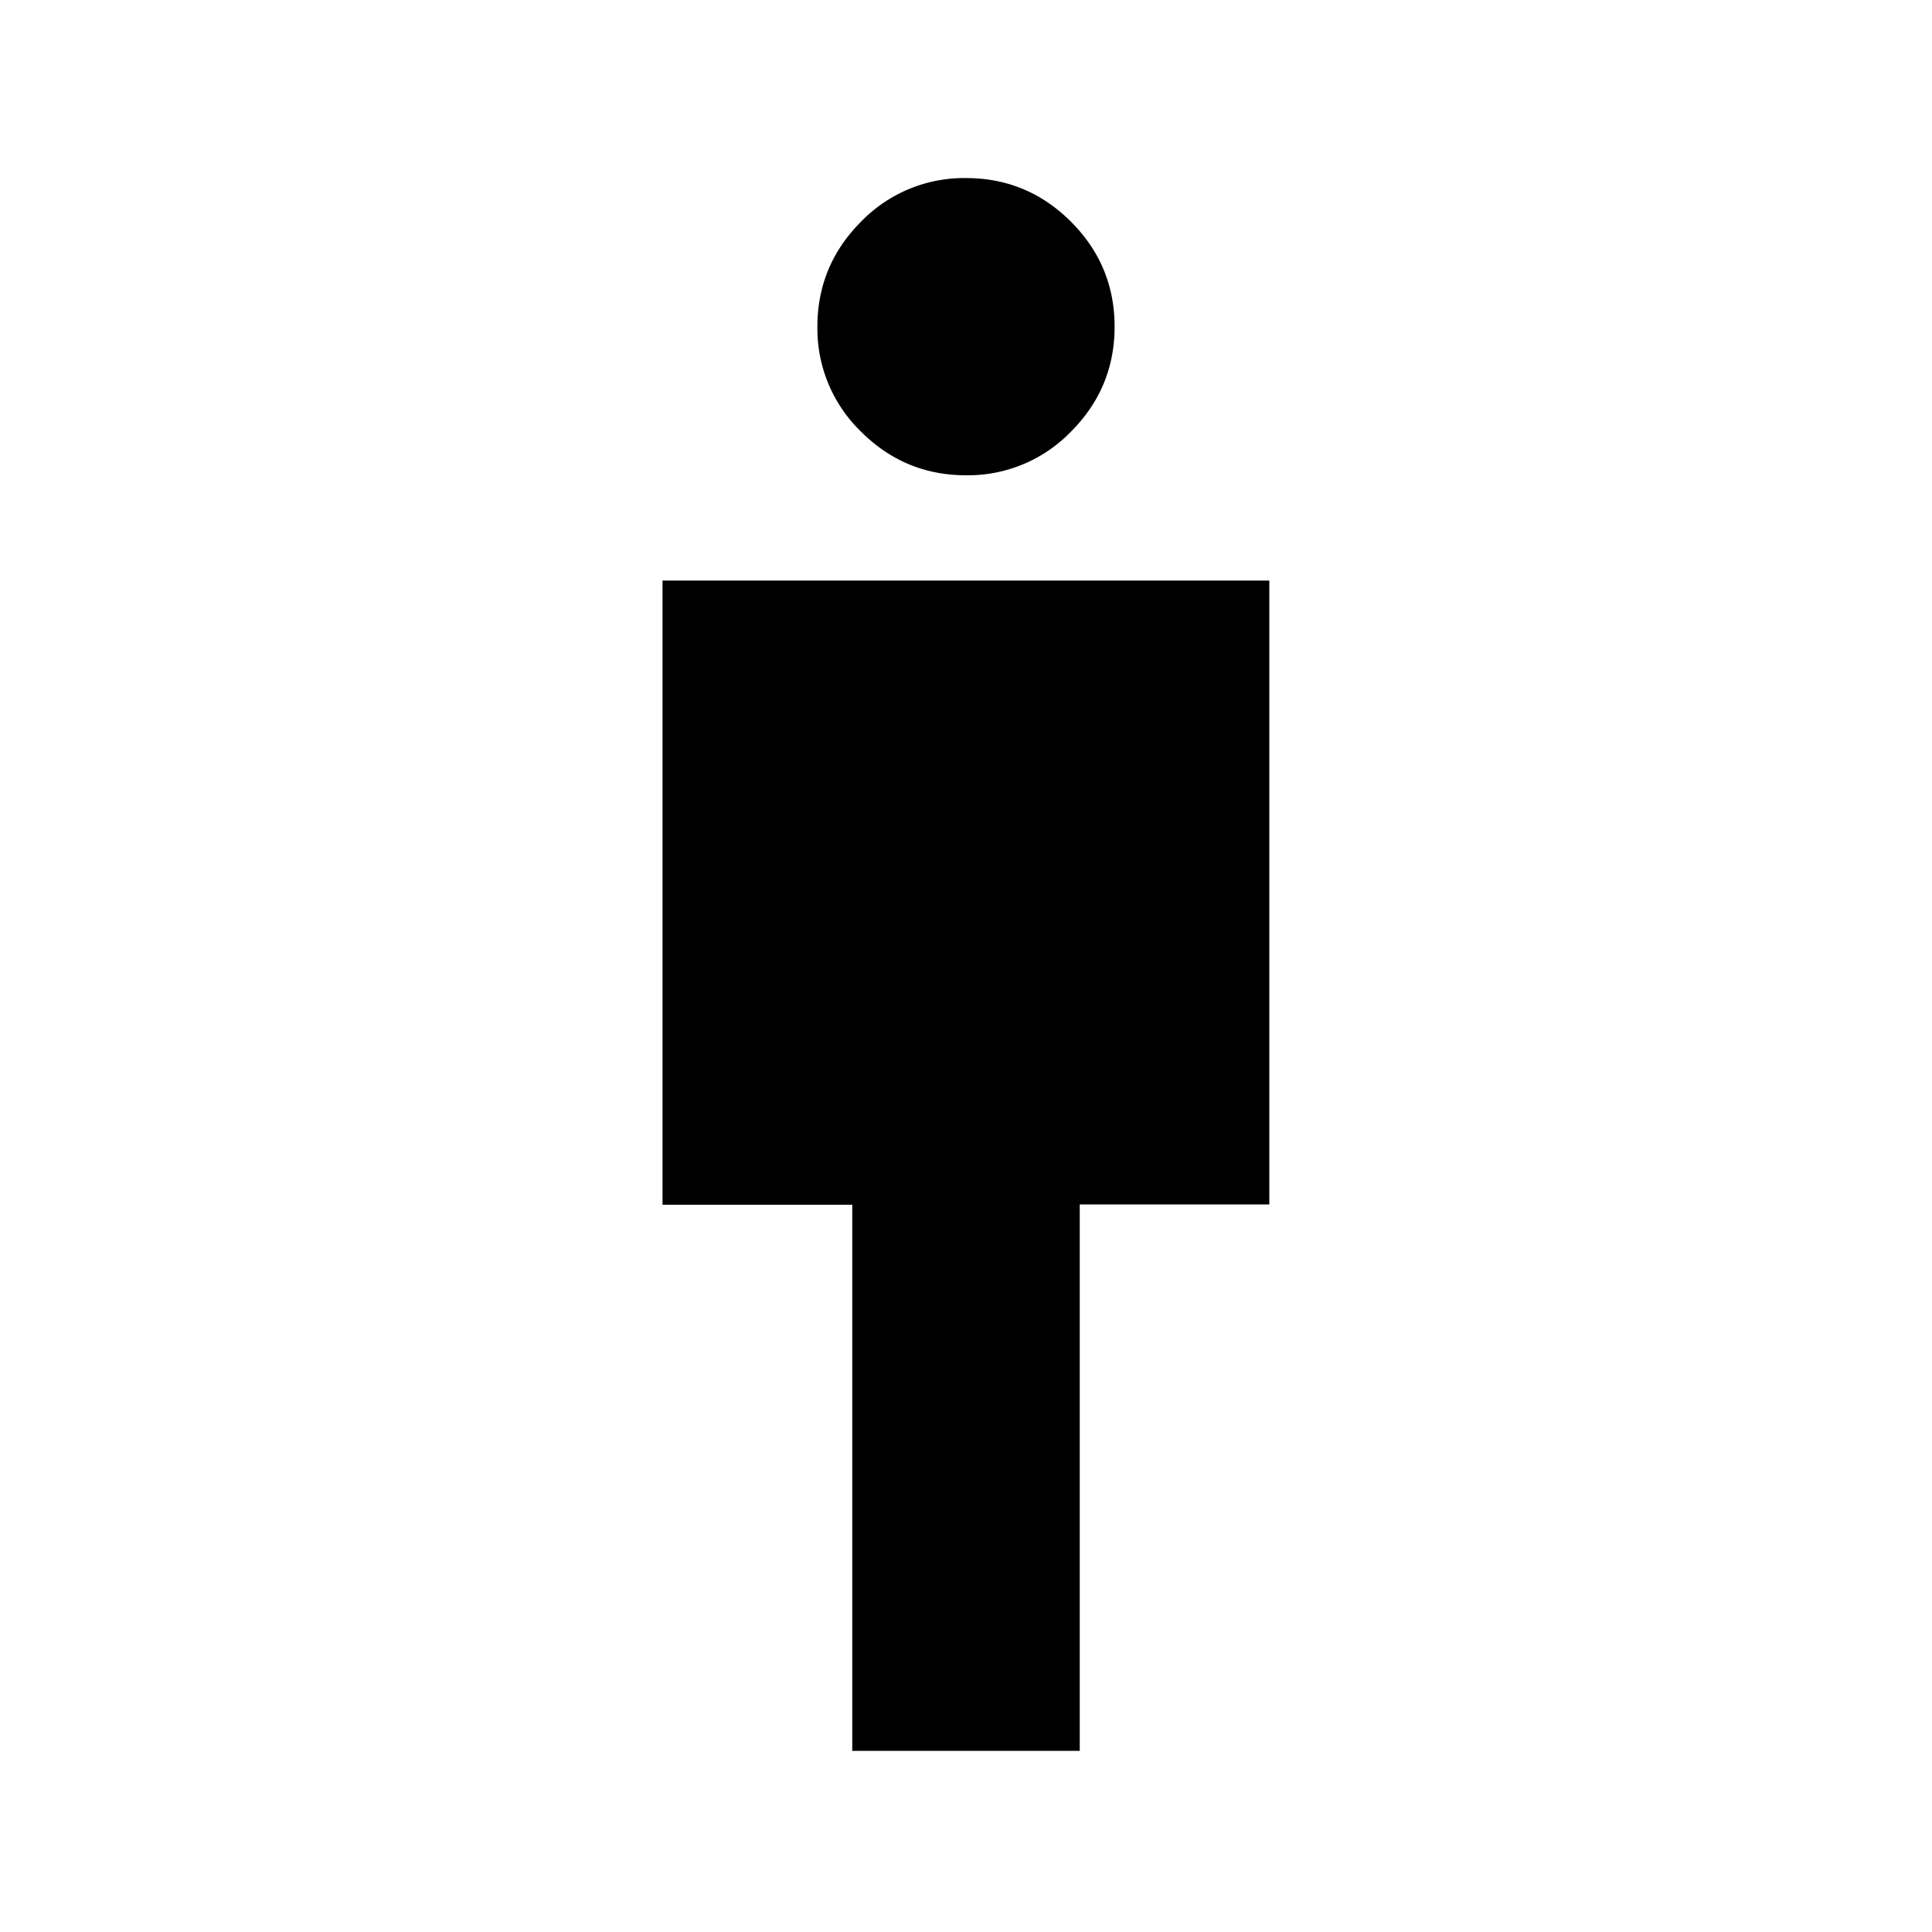 <svg xmlns="http://www.w3.org/2000/svg" width="24" height="24" viewBox="0 0 24 24" fill='currentColor'><path d="M10.587 21.75v-6.784H8.23V7.212h7.538v7.75h-2.355v6.788zM12 5.904q-.761 0-1.304-.542a1.78 1.78 0 0 1-.542-1.304q0-.76.542-1.304A1.78 1.78 0 0 1 12 2.212q.761 0 1.304.542.542.543.542 1.304t-.542 1.304A1.78 1.78 0 0 1 12 5.904"/></svg>